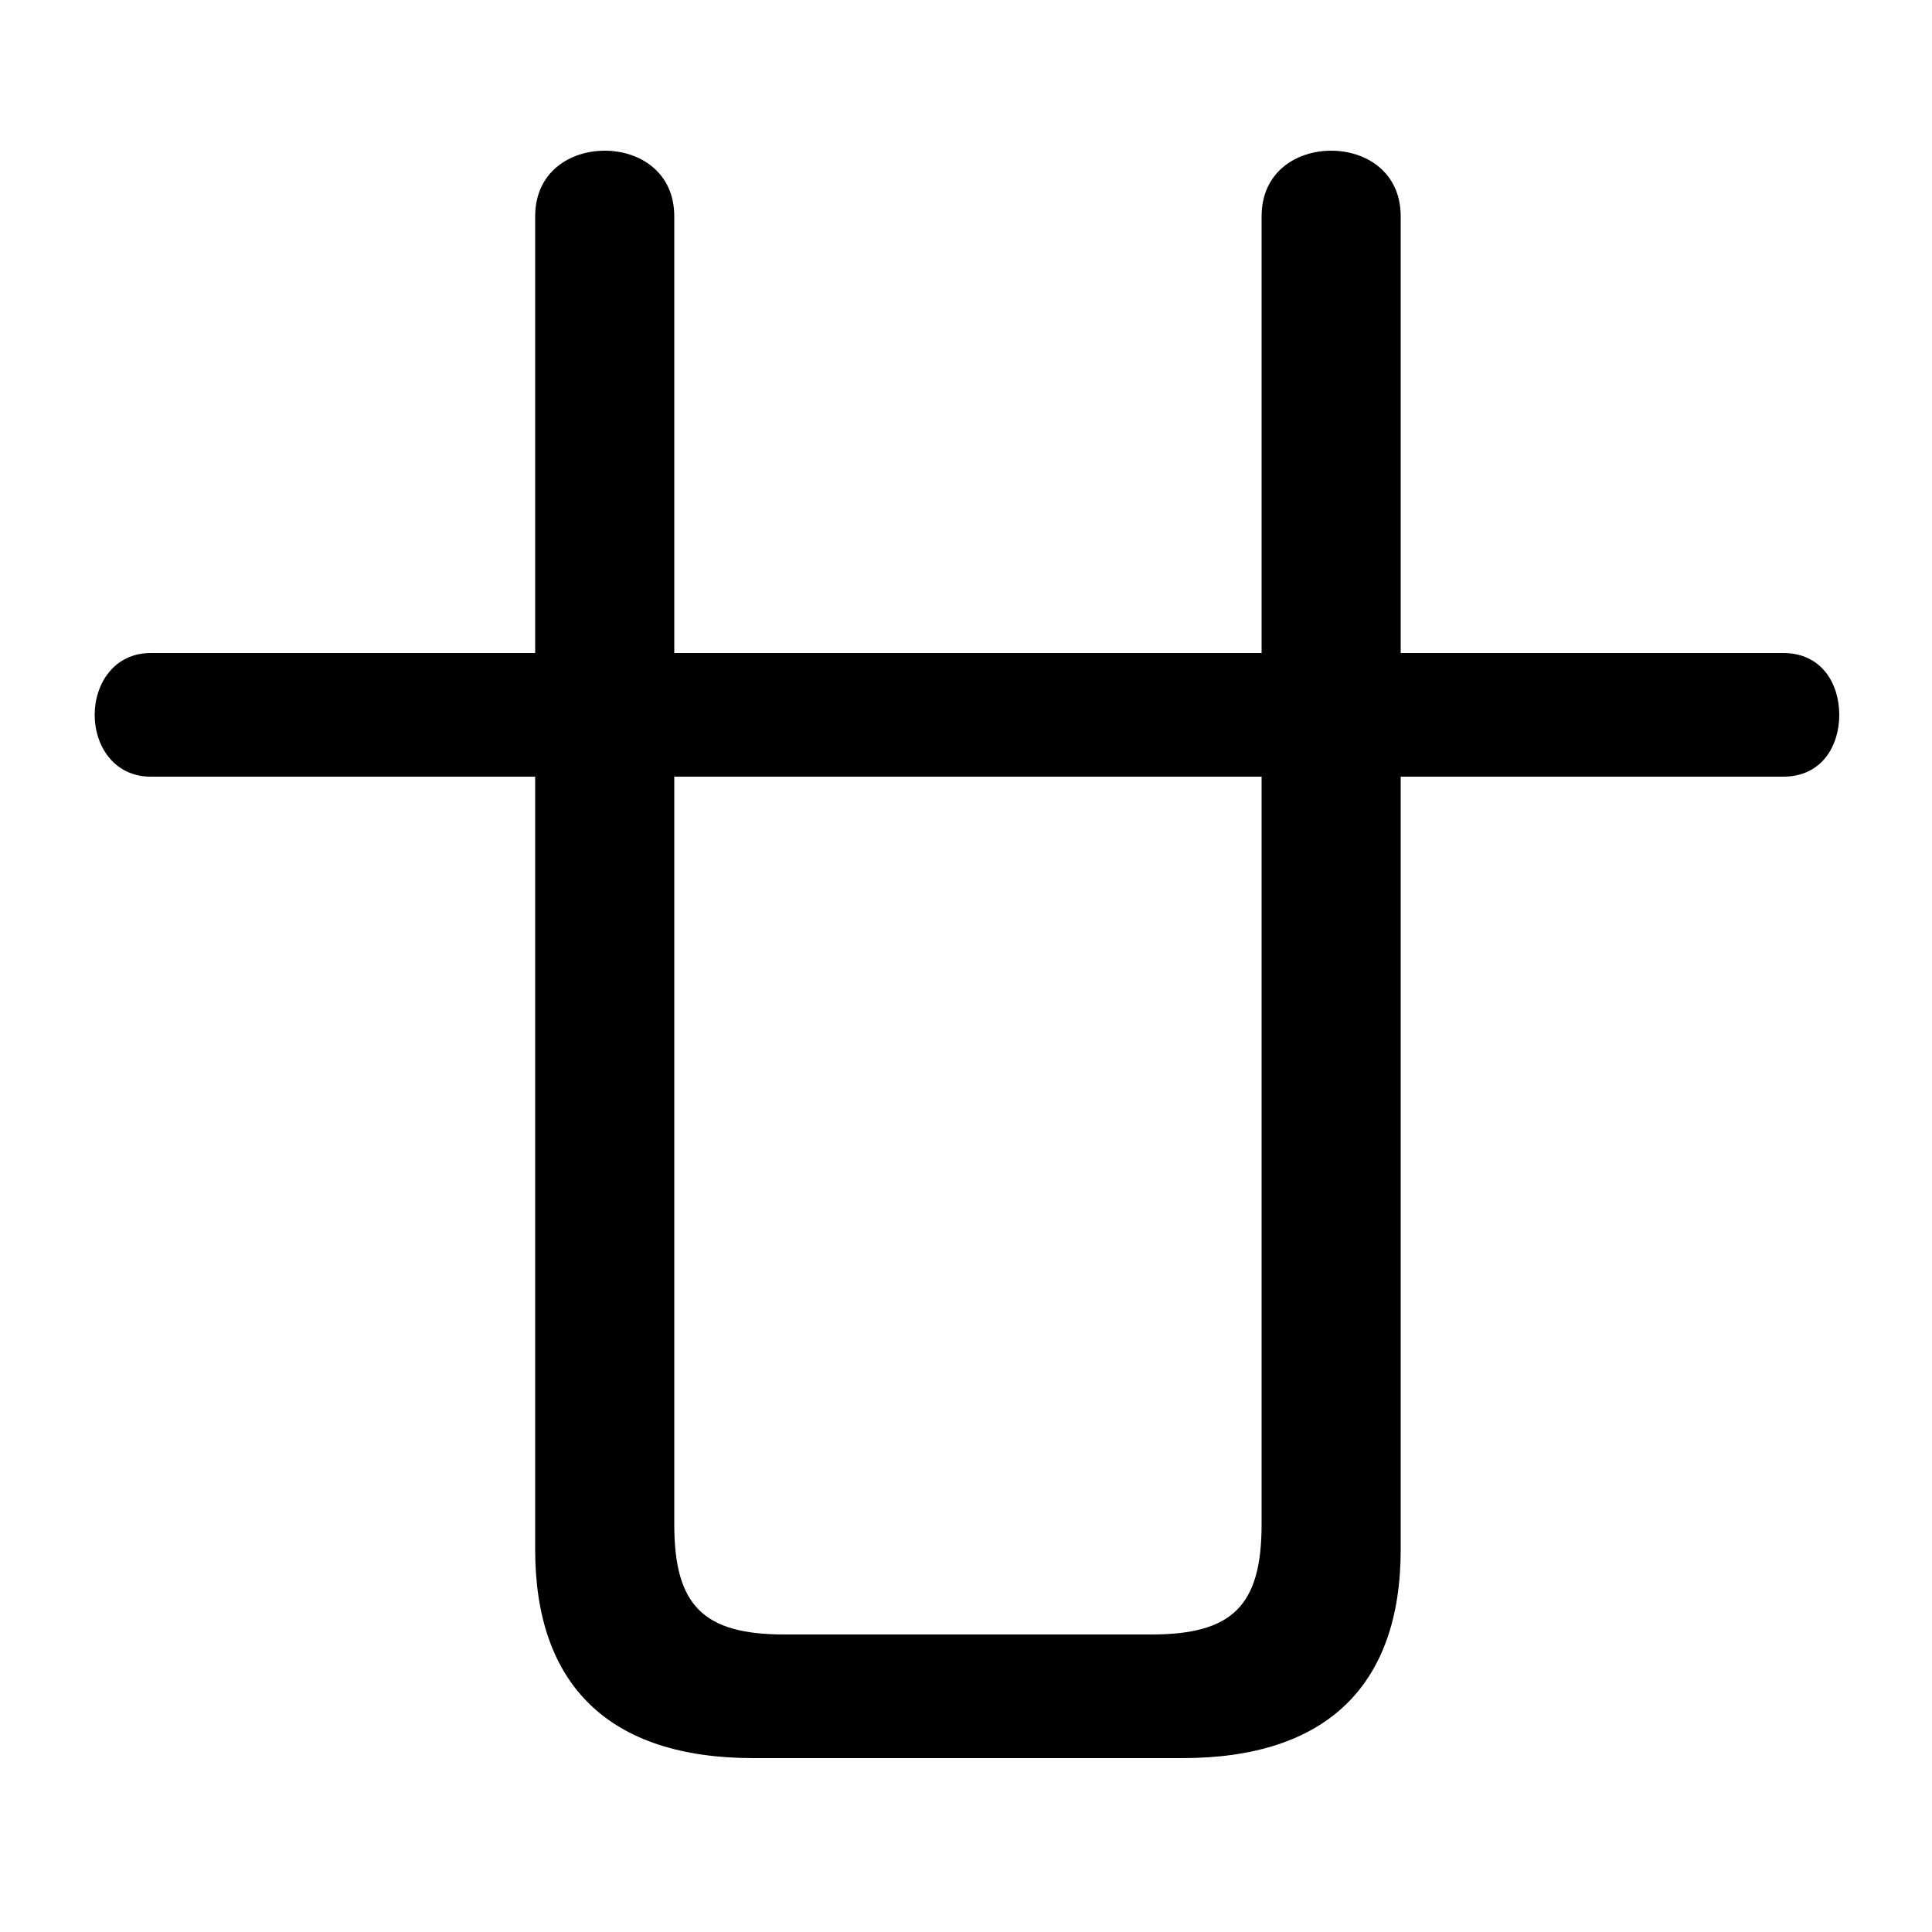 <svg xmlns="http://www.w3.org/2000/svg" viewBox="0 -44.0 50.0 50.0">
    <rect x="0" y="-44.0" width="50.0" height="50.0" fill="#808080" stroke="none"/>
    <g transform="scale(1, -1)">
        <!-- ボディの枠 -->
        <rect x="0" y="-6.0" width="50.0" height="50.0"
            stroke="white" fill="white"/>
        <!-- グリフ座標系の原点 -->
        <circle cx="0" cy="0" r="5" fill="white"/>
        <!-- グリフのアウトライン -->
        <g style="fill:black;stroke:#000000;stroke-width:0;stroke-linecap:round;stroke-linejoin:round;">
        <path d="M 13.85 23.9 L 13.85 3.9 C 13.85 0.4 15.75 -1.5 19.5 -1.5 L 30.6 -1.5 C 34.35 -1.5 36.25 0.4 36.25 3.9 L 36.25 23.9 L 46.15 23.9 C 47.15 23.9 47.6 24.7 47.6 25.5 C 47.6 26.3 47.15 27.1 46.15 27.1 L 36.25 27.1 L 36.25 38.4 C 36.25 39.55 35.35 40.1 34.45 40.1 C 33.55 40.1 32.65 39.55 32.65 38.4 L 32.65 27.1 L 17.45 27.1 L 17.45 38.4 C 17.45 39.55 16.55 40.1 15.65 40.1 C 14.75 40.1 13.85 39.55 13.85 38.4 L 13.85 27.1 L 3.9 27.1 C 2.95 27.1 2.45 26.3 2.45 25.5 C 2.45 24.7 2.95 23.9 3.9 23.9 Z M 17.45 23.9 L 32.65 23.9 L 32.65 4.55 C 32.65 2.45 31.9 1.7 29.8 1.7 L 20.3 1.7 C 18.2 1.7 17.45 2.45 17.45 4.55 Z"/>
    </g>
    </g>
</svg>
